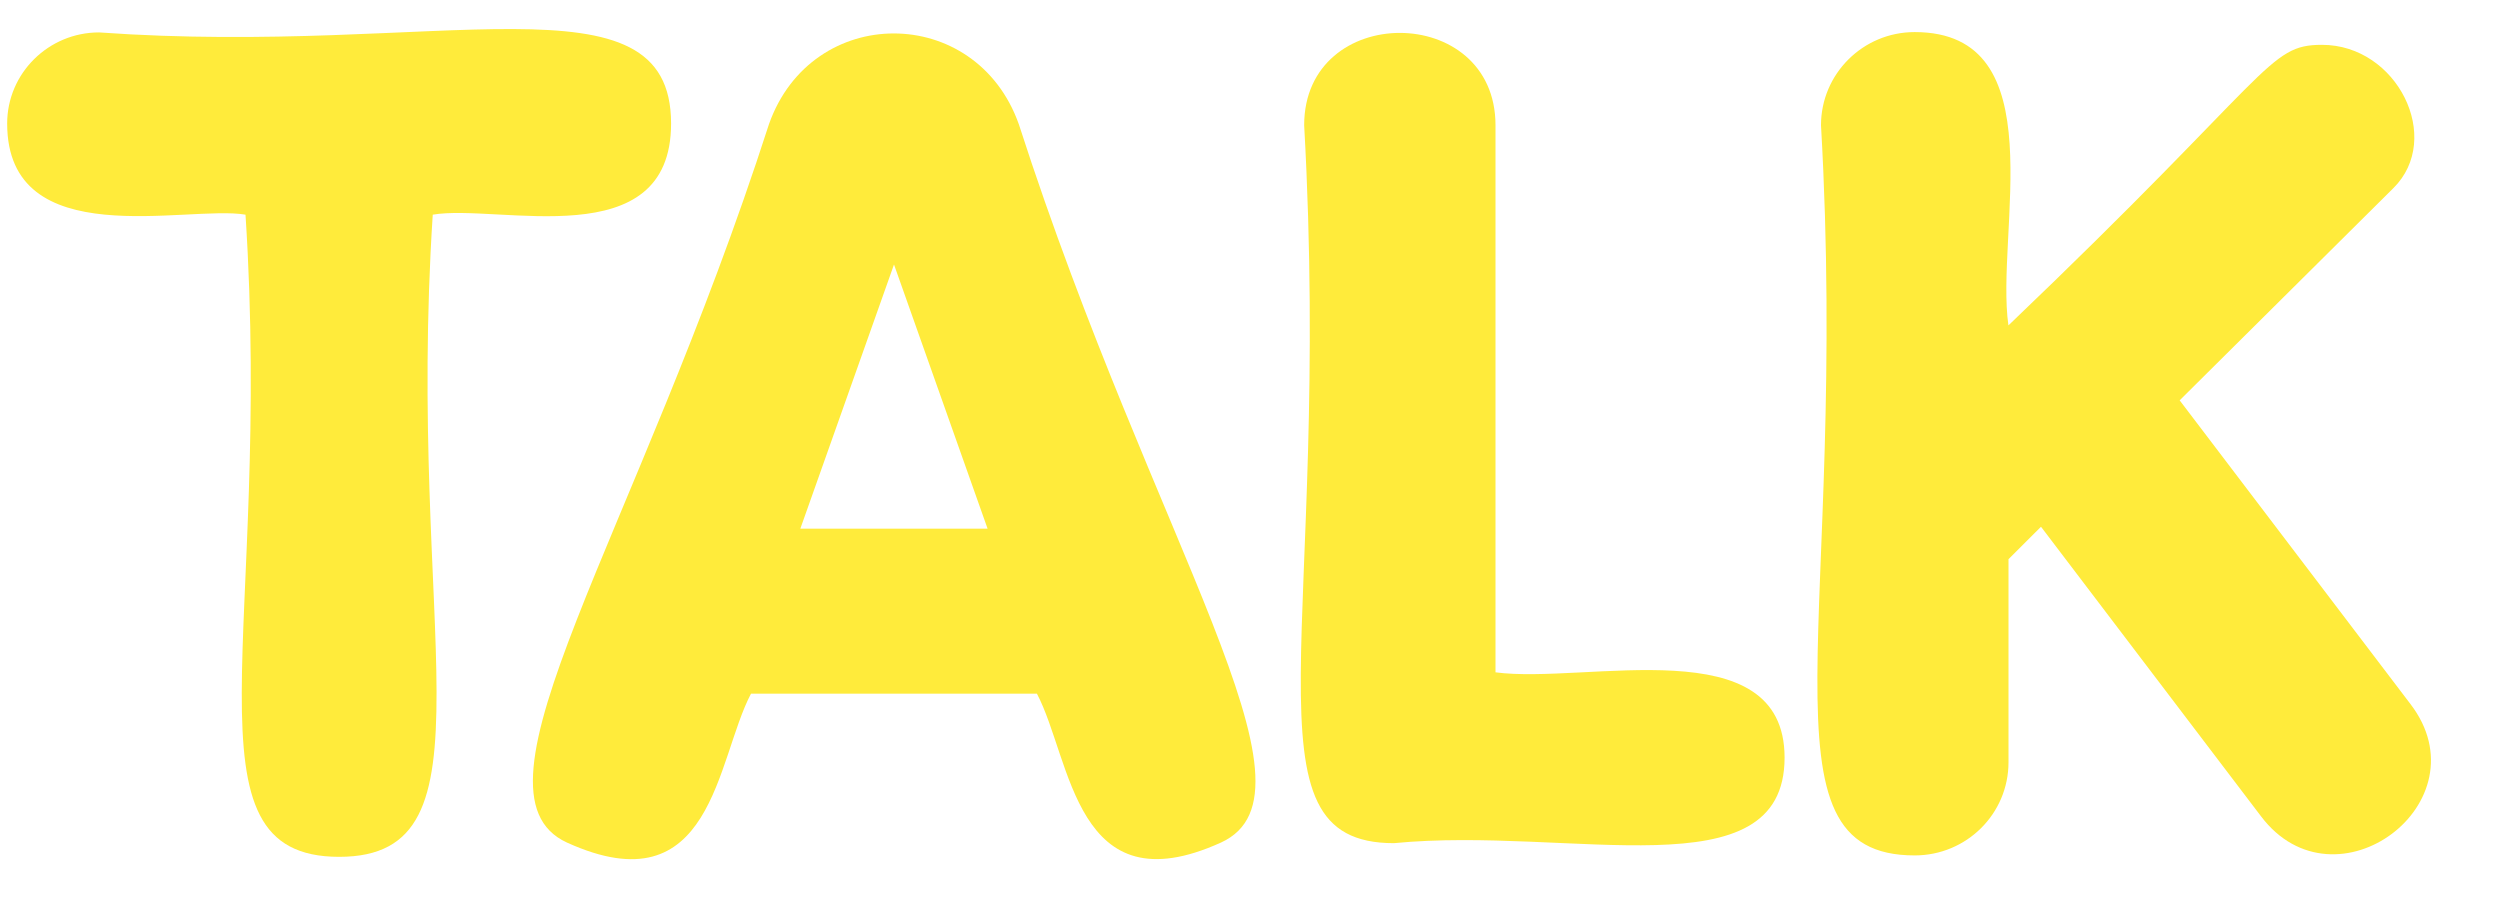 <svg width="30" height="11" viewBox="0 0 30 11" fill="none" xmlns="http://www.w3.org/2000/svg">
<g id="Group">
<path id="Vector" d="M12.226 1.491C11.711 0.039 9.742 0.038 9.228 1.489C7.629 6.448 5.488 9.508 6.804 10.111C8.556 10.906 8.593 9.118 9.012 8.324H12.443C12.86 9.115 12.901 10.904 14.651 10.111C15.972 9.508 13.856 6.544 12.226 1.491ZM9.604 6.344L10.728 3.174L11.851 6.344H9.604Z" fill="#FFEB3B"/>
<path id="Vector_2" d="M4.07 10.282C2.124 10.282 3.274 7.589 2.946 2.576C2.249 2.456 0.086 3.059 0.086 1.482C0.086 0.879 0.582 0.389 1.189 0.389C5.281 0.681 8.053 -0.375 8.053 1.482C8.053 3.086 5.981 2.441 5.193 2.576C4.868 7.573 6.014 10.282 4.07 10.282Z" fill="#FFEB3B"/>
<path id="Vector_3" d="M16.727 10.118C14.844 10.118 15.989 7.574 15.65 1.503C15.65 0.025 17.946 0.026 17.946 1.503V8.068C19.033 8.213 21.415 7.532 21.415 9.092C21.414 10.729 18.854 9.91 16.727 10.118Z" fill="#FFEB3B"/>
<path id="Vector_4" d="M27.131 9.794L24.492 6.321L24.102 6.71V9.147C24.102 9.765 23.599 10.265 22.976 10.265C21.021 10.265 22.193 7.451 21.852 1.503C21.852 0.887 22.355 0.385 22.976 0.385C24.674 0.385 23.941 2.787 24.101 3.905C27.286 0.861 27.209 0.538 27.864 0.538C28.768 0.538 29.322 1.661 28.721 2.257L26.156 4.804L28.925 8.448C29.829 9.627 28.023 10.977 27.131 9.794Z" fill="#FFEB3B"/>
</g>
</svg>
